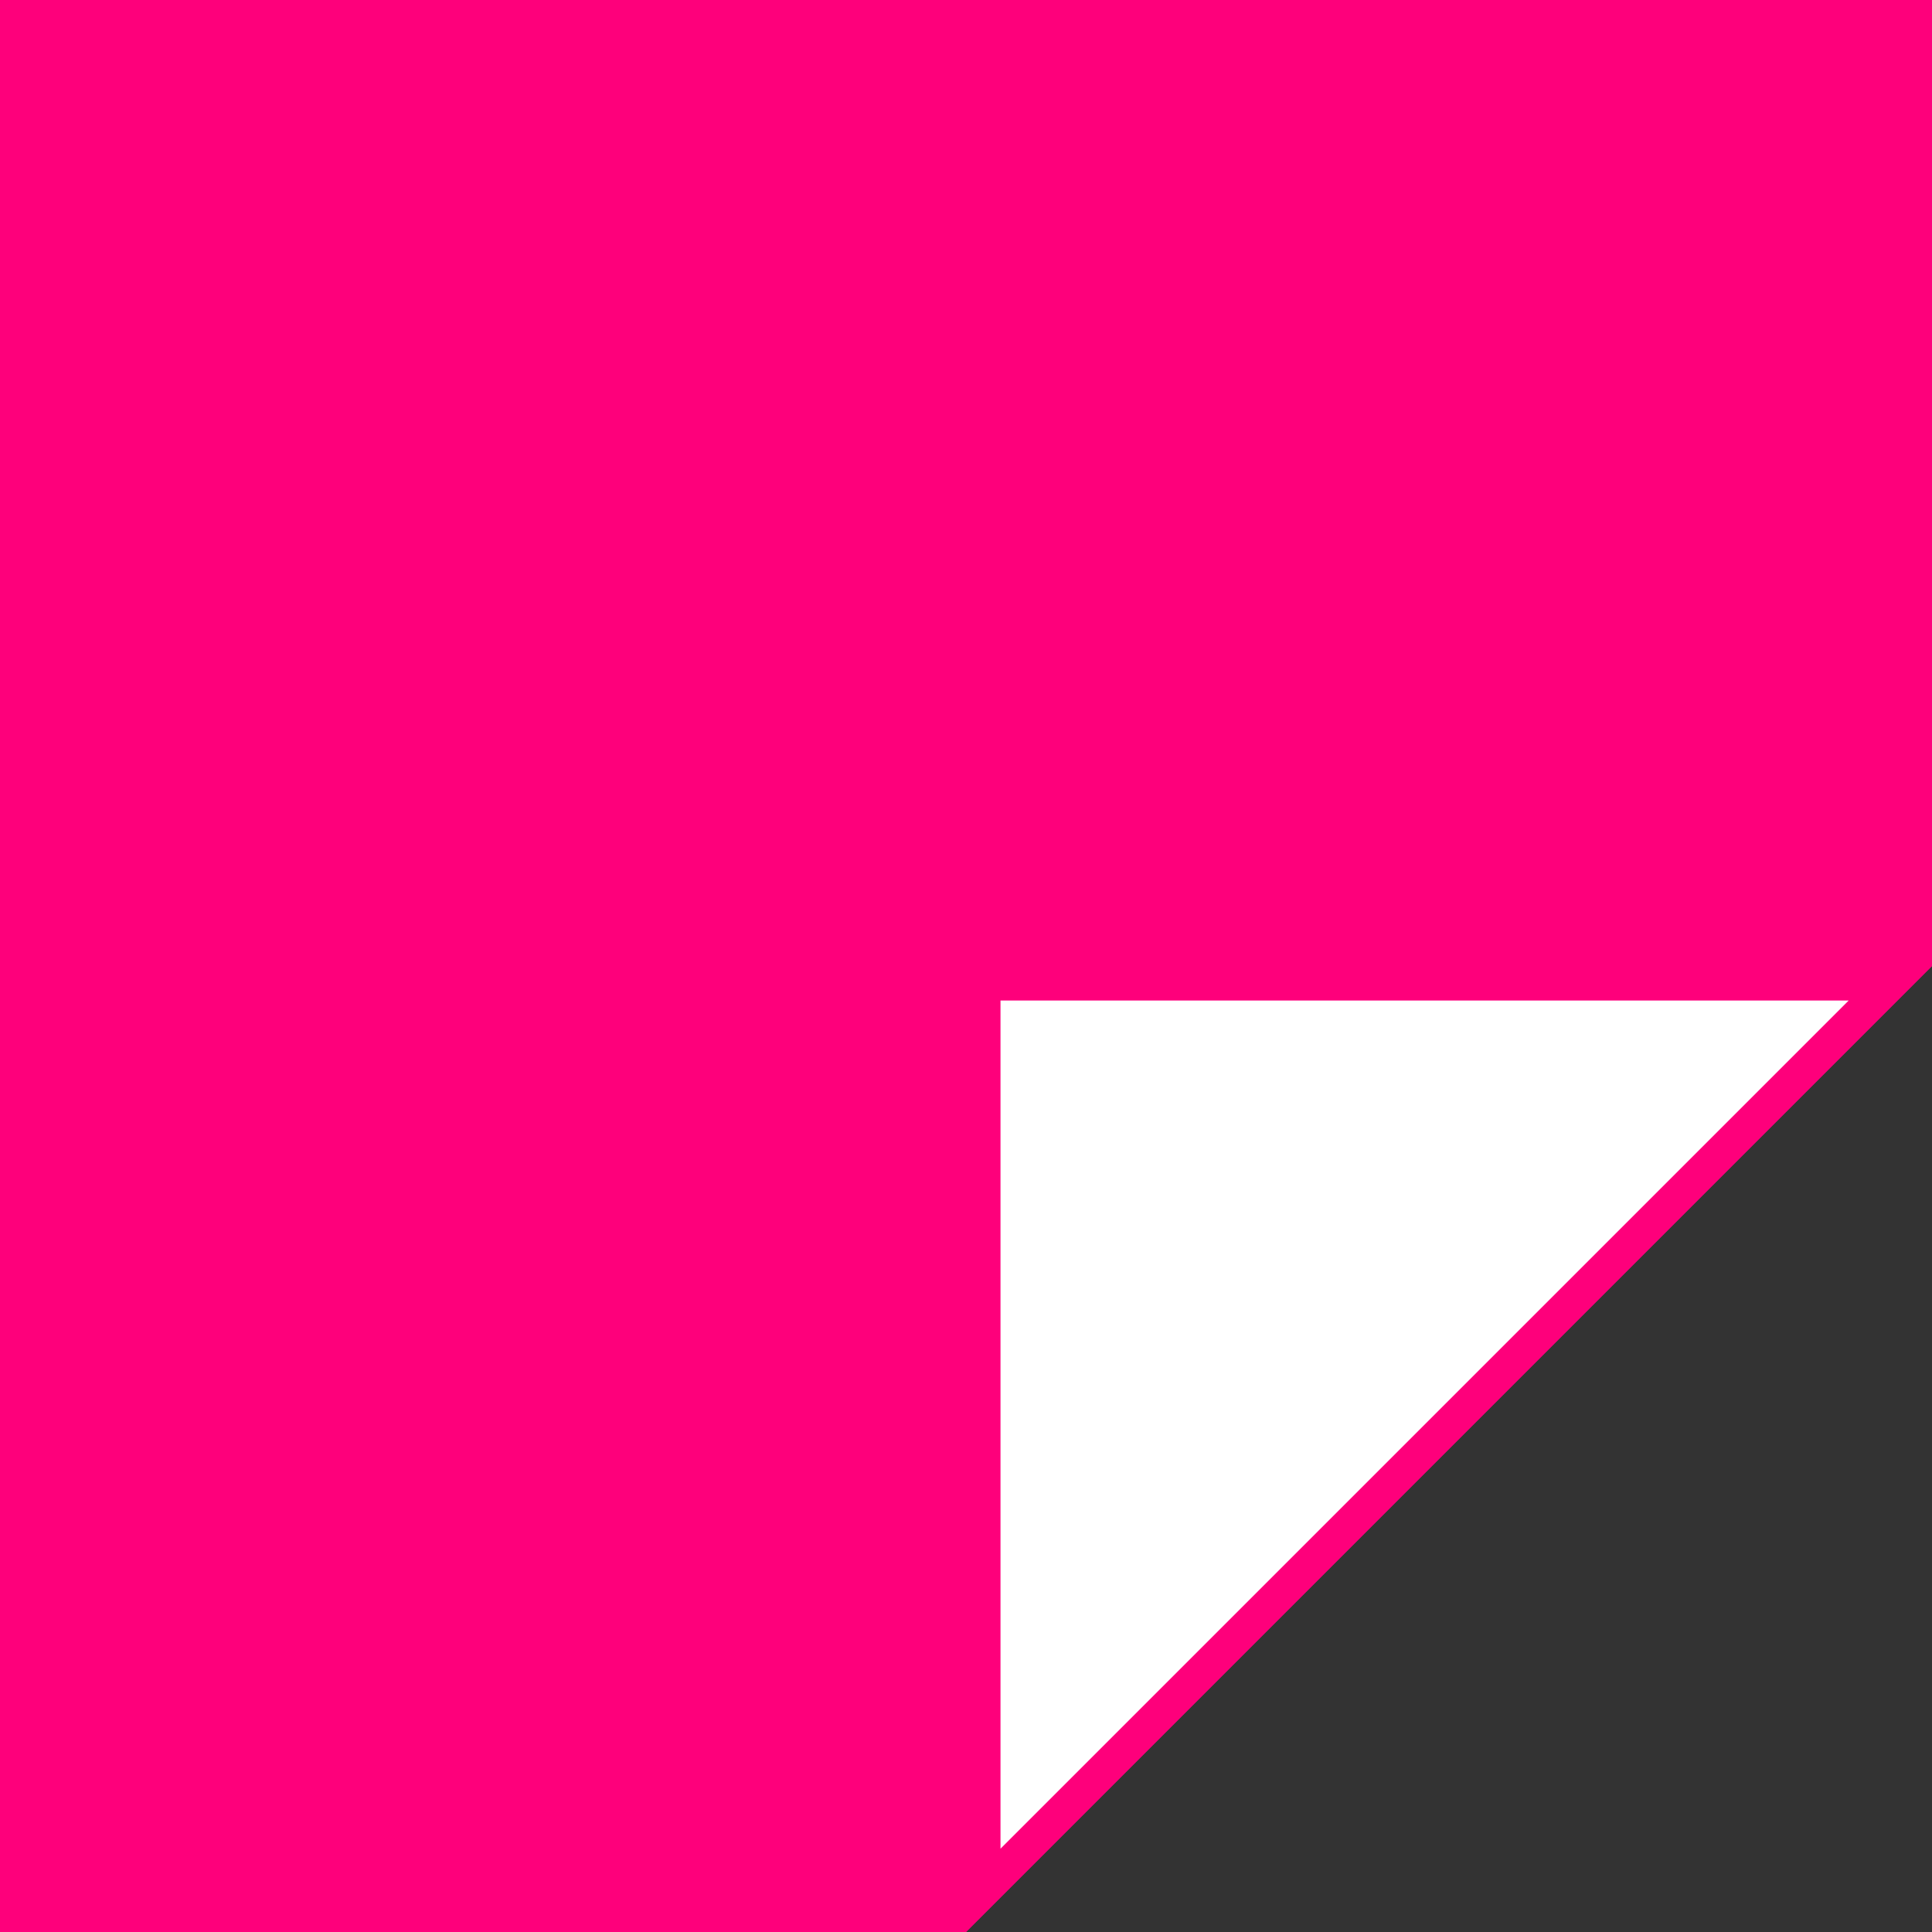 <svg width="56" height="56" viewBox="0 0 56 56" fill="none" xmlns="http://www.w3.org/2000/svg">
<rect x="0" y="0" width="56" height="56" fill="#333333" stroke="none"/>
<path d="M56 0H0V56H28L56 28V0Z" fill="#FE007B"/>
<path d="M28.5 54.793V28.5H54.793L28.5 54.793Z" fill="white" stroke="#FE007B"/>
</svg>
